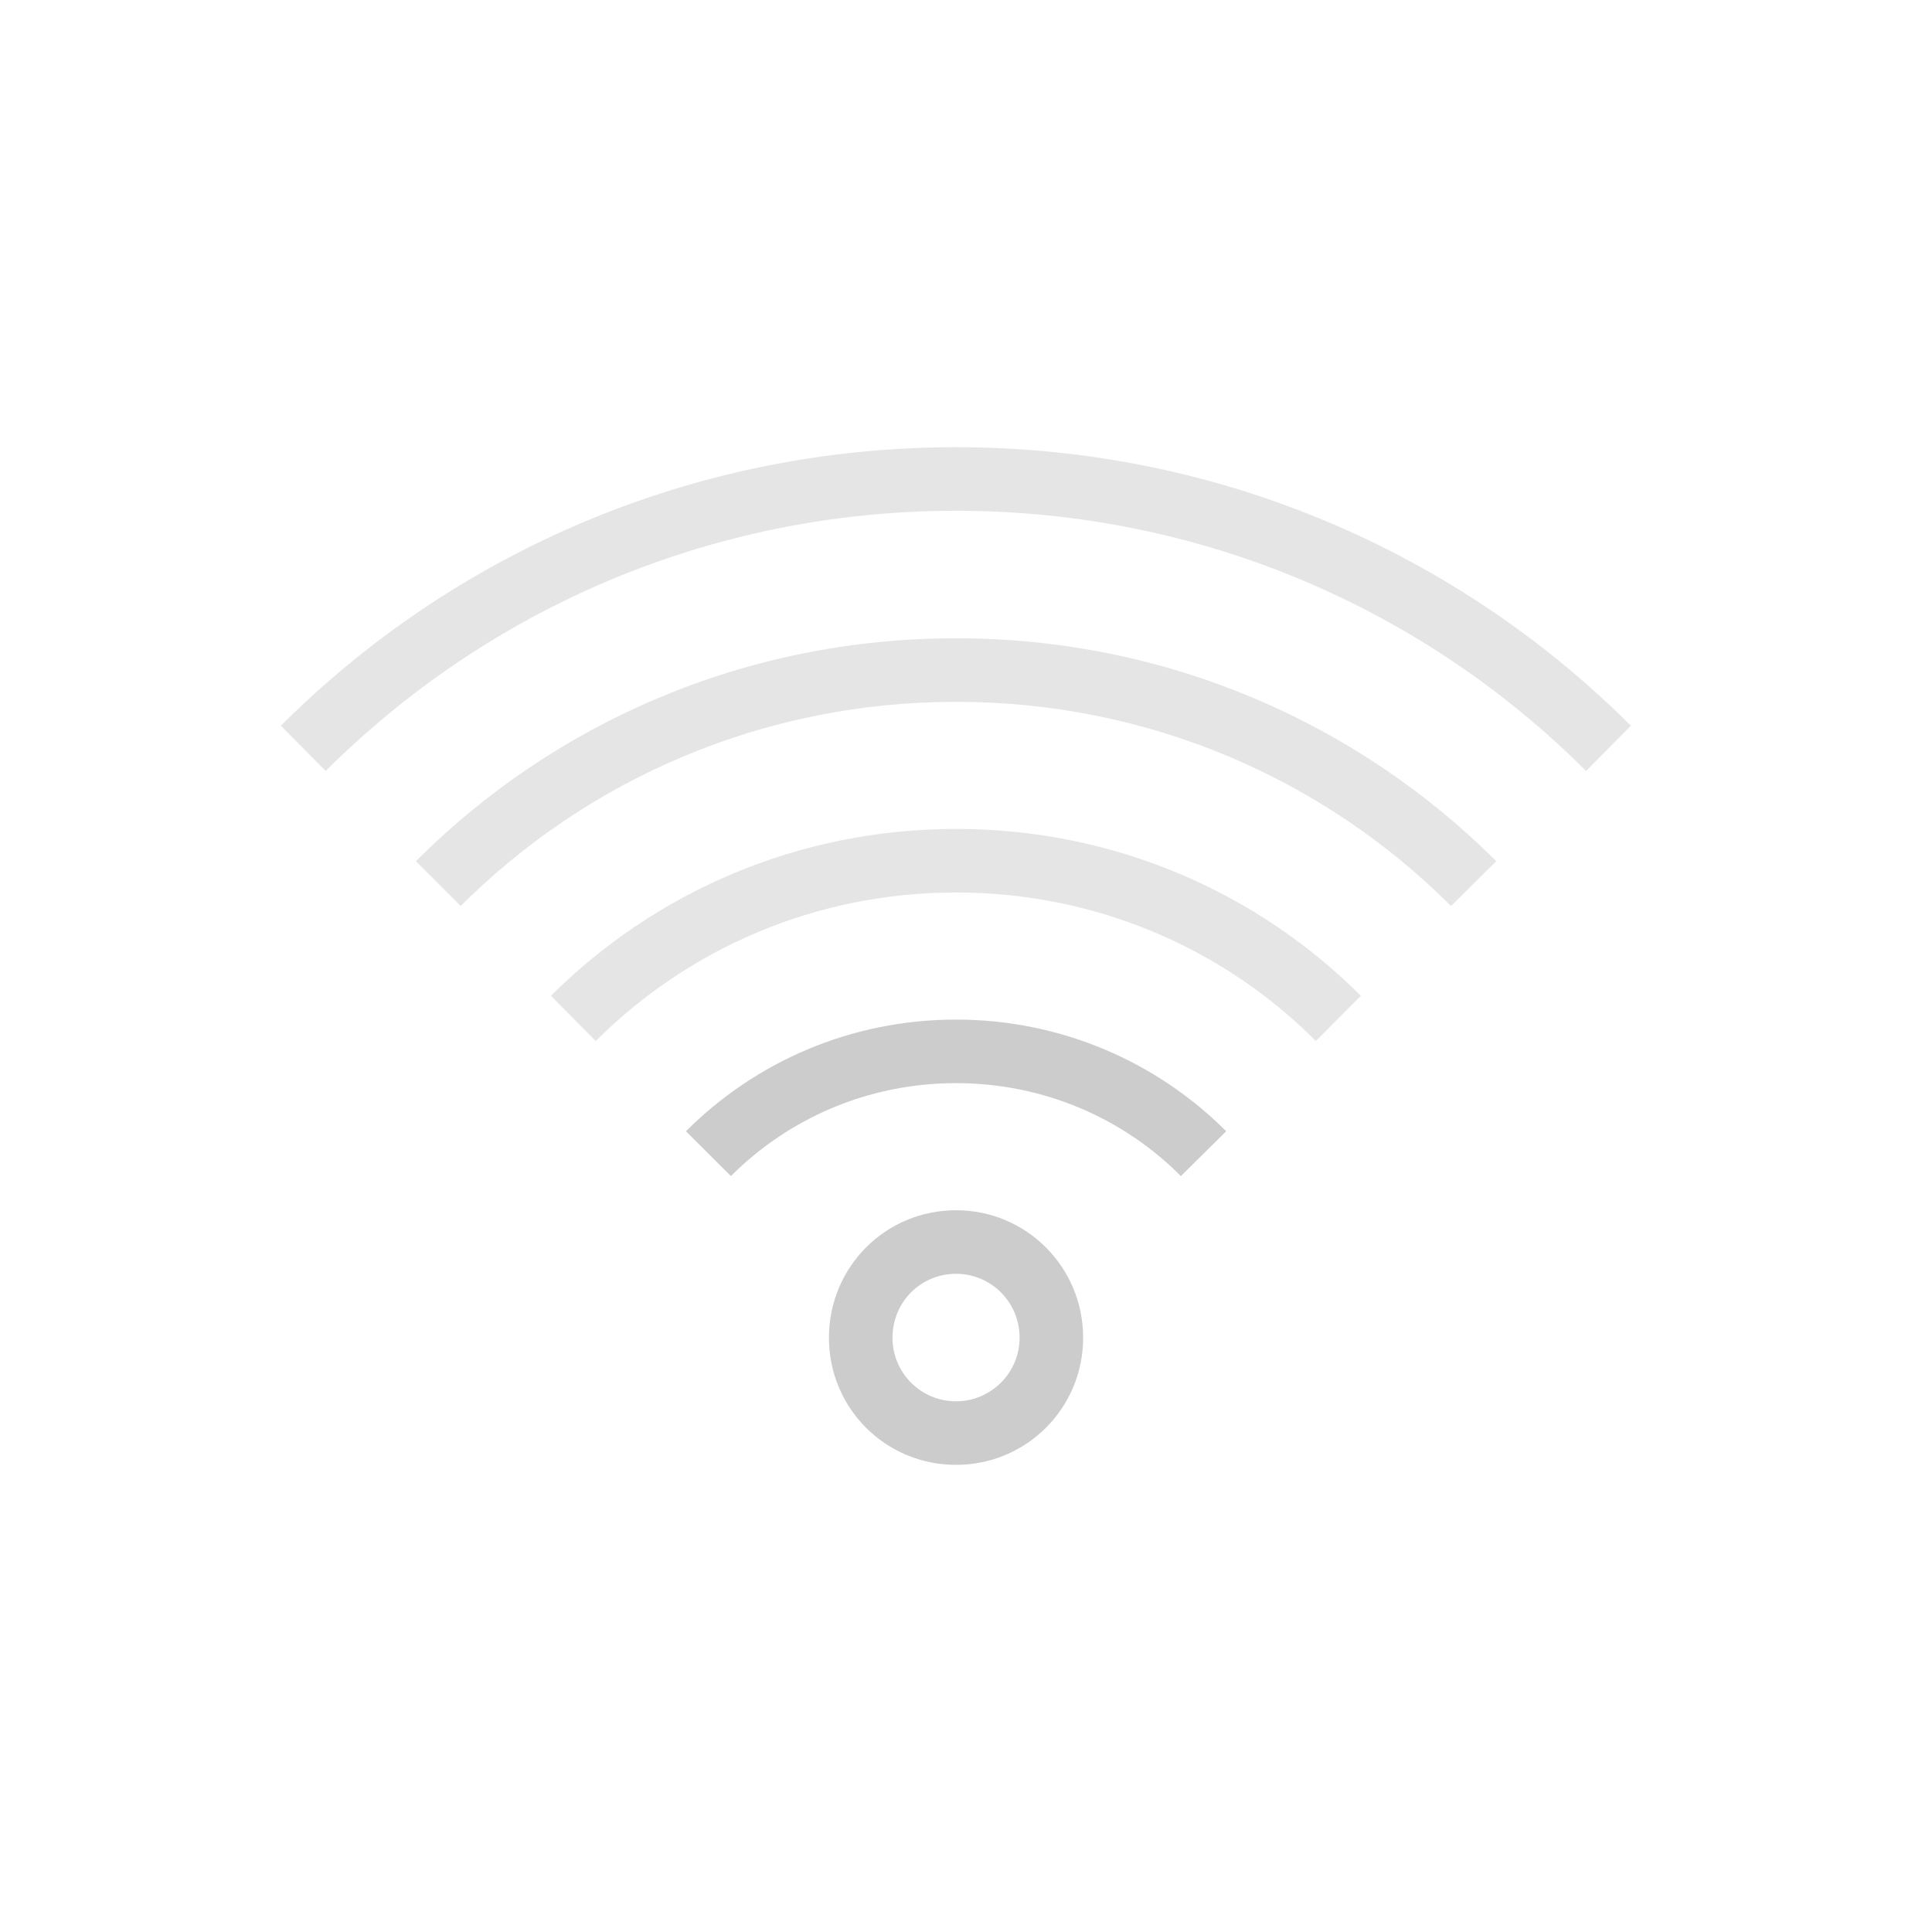<?xml version="1.0" encoding="UTF-8"?>
<svg xmlns="http://www.w3.org/2000/svg" xmlns:xlink="http://www.w3.org/1999/xlink" width="19pt" height="19pt" viewBox="0 0 19 19" version="1.1">
<g id="surface1">
<path style=" stroke:none;fill-rule:nonzero;fill:rgb(80%,80%,80%);fill-opacity:1;" d="M 9.402 11.902 C 8.707 11.902 8.152 12.461 8.152 13.156 C 8.152 13.848 8.707 14.406 9.402 14.406 C 10.094 14.406 10.652 13.848 10.652 13.156 C 10.652 12.461 10.094 11.902 9.402 11.902 Z M 9.402 12.527 C 9.746 12.527 10.027 12.805 10.027 13.156 C 10.027 13.5 9.746 13.781 9.402 13.781 C 9.055 13.781 8.777 13.5 8.777 13.156 C 8.777 12.805 9.055 12.527 9.402 12.527 Z M 9.402 12.527 "/>
<path style=" stroke:none;fill-rule:nonzero;fill:rgb(80%,80%,80%);fill-opacity:0.502;" d="M 9.402 4.398 C 6.801 4.398 4.457 5.445 2.762 7.137 L 3.203 7.582 C 4.789 6 6.977 5.023 9.402 5.023 C 11.824 5.023 14.016 6 15.598 7.582 L 16.039 7.137 C 14.344 5.445 12 4.398 9.402 4.398 Z M 9.402 4.398 "/>
<path style=" stroke:none;fill-rule:nonzero;fill:rgb(80%,80%,80%);fill-opacity:0.502;" d="M 9.402 6.277 C 7.32 6.277 5.445 7.113 4.09 8.469 L 4.531 8.91 C 5.773 7.668 7.496 6.902 9.402 6.902 C 11.309 6.902 13.027 7.668 14.27 8.91 L 14.715 8.469 C 13.355 7.113 11.48 6.277 9.402 6.277 Z M 9.402 6.277 "/>
<path style=" stroke:none;fill-rule:nonzero;fill:rgb(80%,80%,80%);fill-opacity:0.502;" d="M 9.402 8.152 C 7.844 8.152 6.438 8.777 5.418 9.793 L 5.859 10.238 C 6.766 9.332 8.016 8.777 9.402 8.777 C 10.785 8.777 12.039 9.332 12.941 10.238 L 13.383 9.793 C 12.367 8.777 10.961 8.152 9.402 8.152 Z M 9.402 8.152 "/>
<path style=" stroke:none;fill-rule:nonzero;fill:rgb(80%,80%,80%);fill-opacity:1;" d="M 9.402 10.027 C 8.363 10.027 7.426 10.445 6.746 11.125 L 7.188 11.566 C 7.754 11 8.535 10.652 9.402 10.652 C 10.266 10.652 11.051 11 11.613 11.566 L 12.059 11.125 C 11.379 10.445 10.438 10.027 9.402 10.027 Z M 9.402 10.027 "/>
</g>
</svg>
